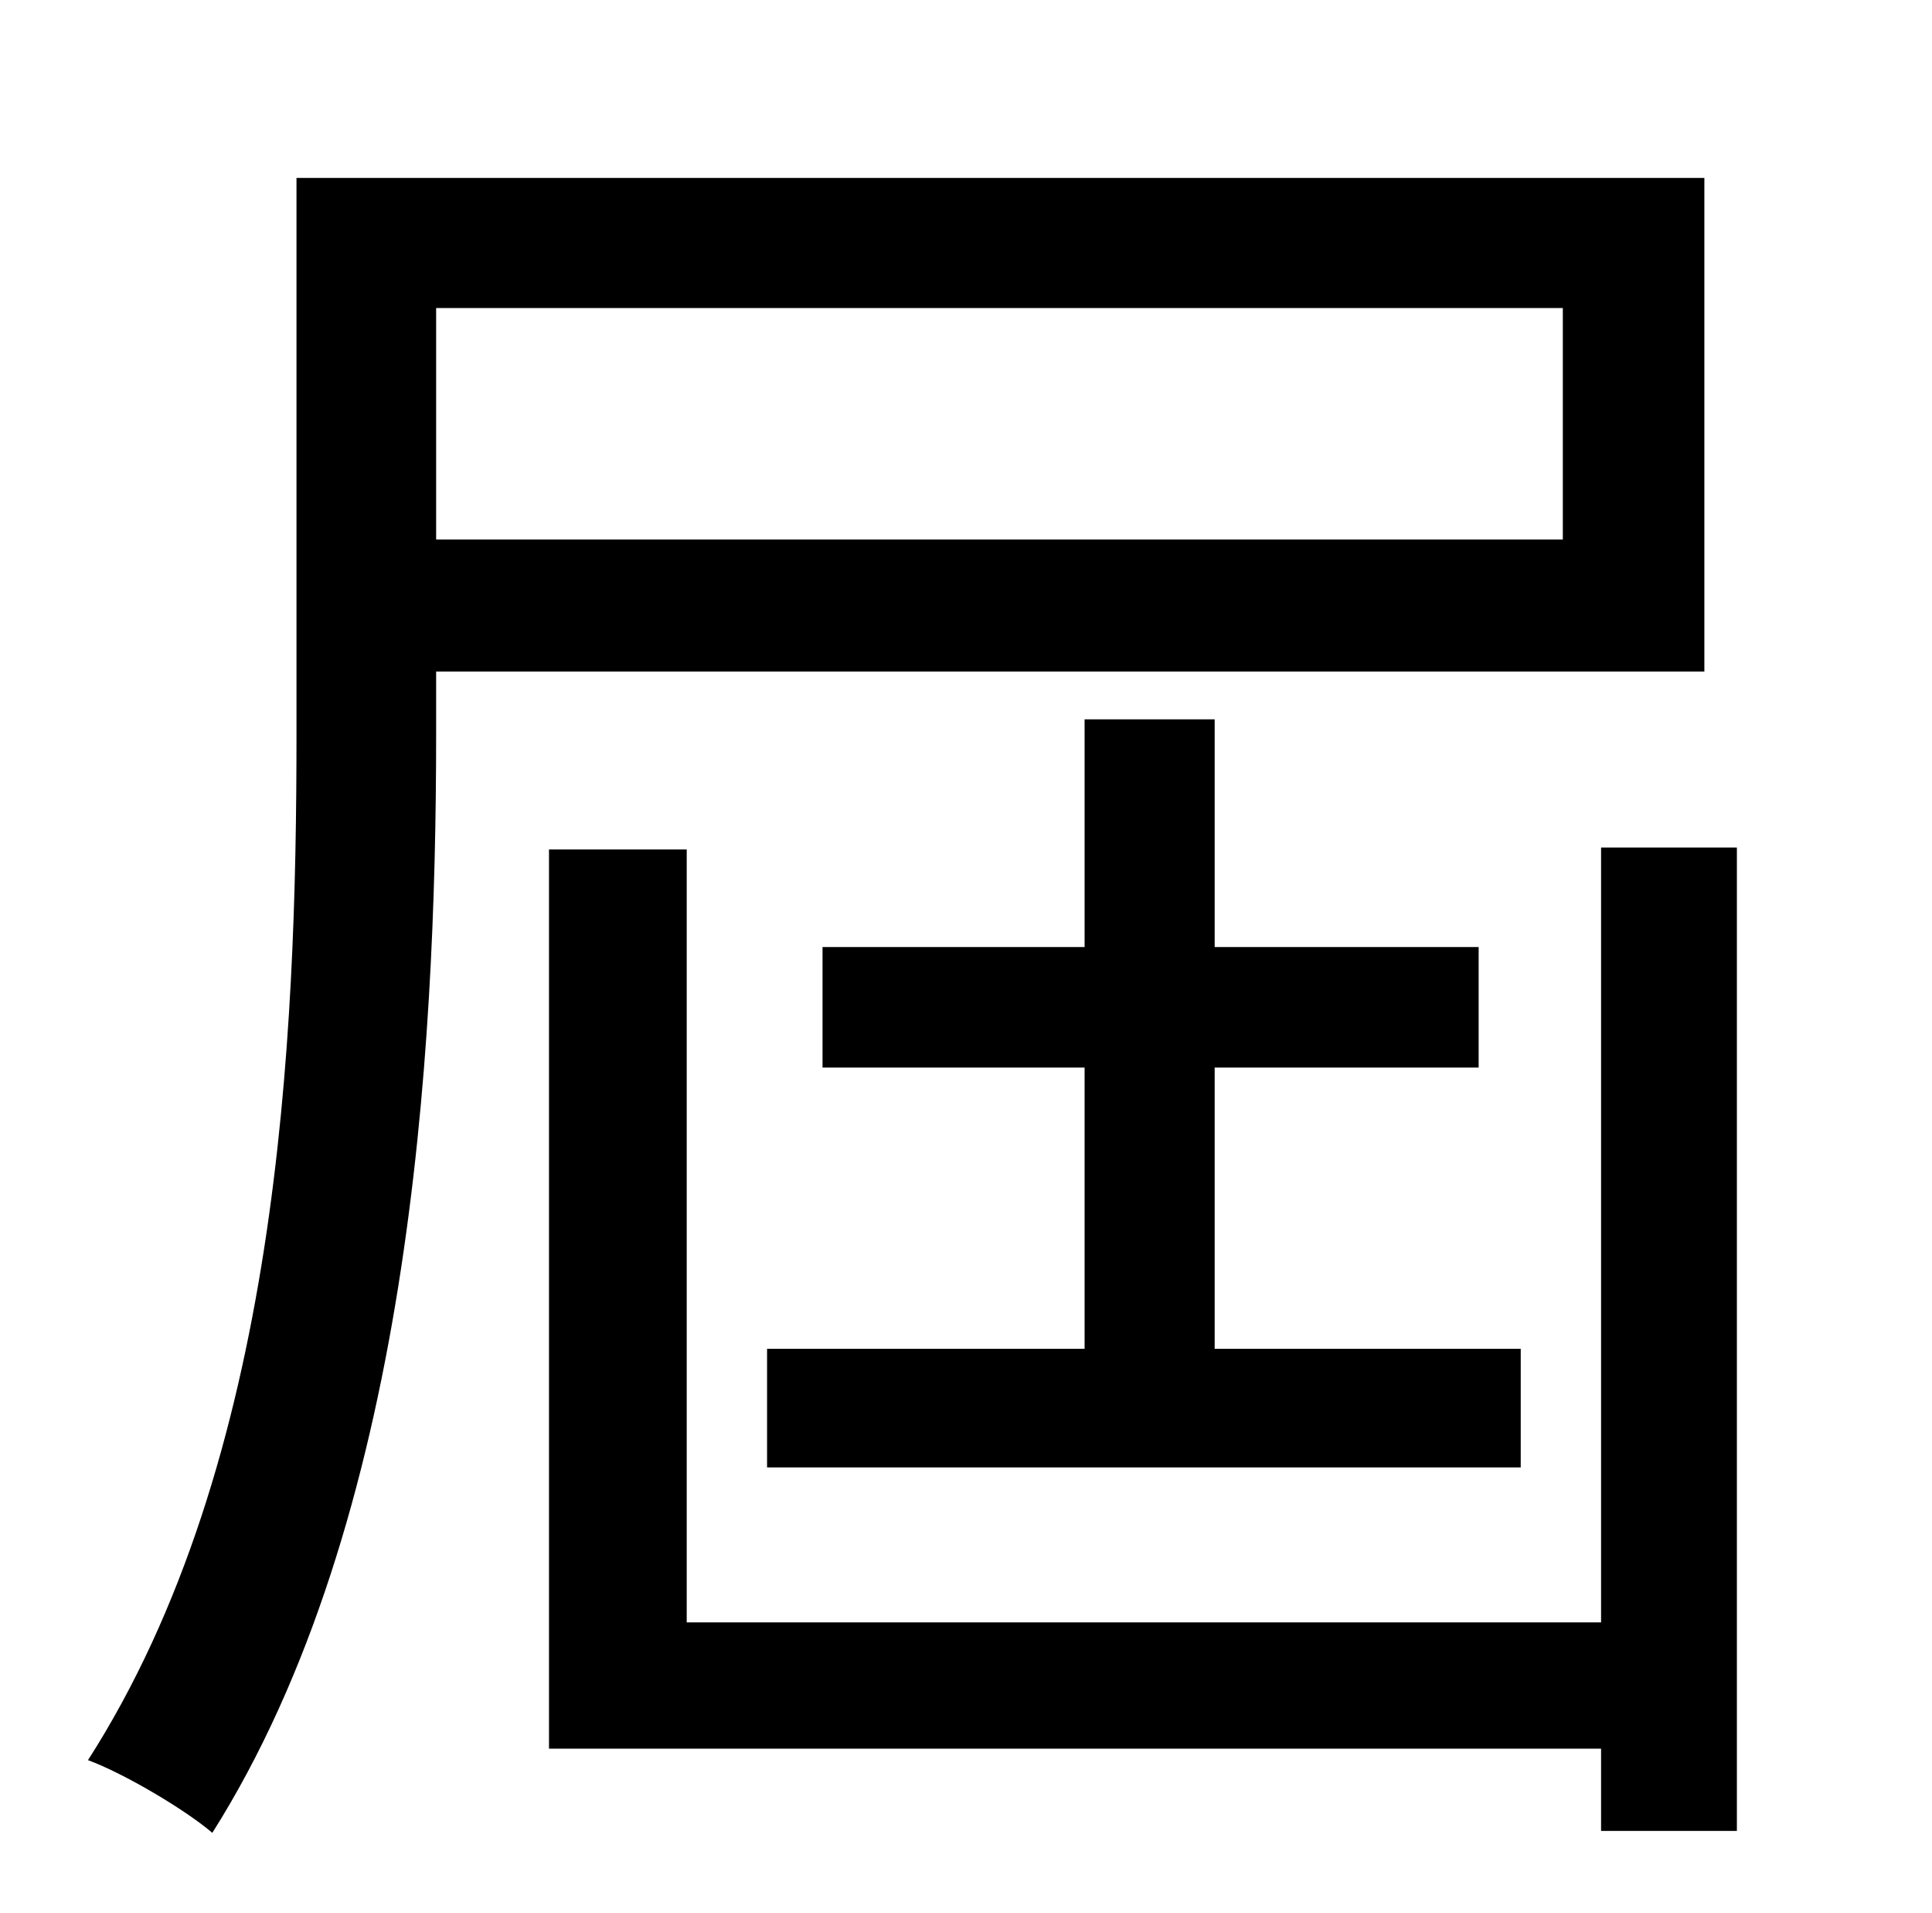 <?xml version="1.0" standalone="no"?>
<!DOCTYPE svg PUBLIC "-//W3C//DTD SVG 1.1//EN" "http://www.w3.org/Graphics/SVG/1.1/DTD/svg11.dtd" >
<svg xmlns="http://www.w3.org/2000/svg" xmlns:xlink="http://www.w3.org/1999/xlink" version="1.1" viewBox="-10 0 1010 1000">
   <path fill="currentColor"
d="M807 161h-589v121h589v-121zM881 351h-663v33c0 168 -14 411 -117 574c-14 -12 -46 -31 -65 -38c100 -156 109 -377 109 -536v-291h736v258zM391 705h166v-147h-137v-63h137v-119h68v119h138v63h-138v147h160v62h-394v-62zM827 443h71v514h-71v-43h-550v-470h72v404h478
v-405z" />
</svg>
